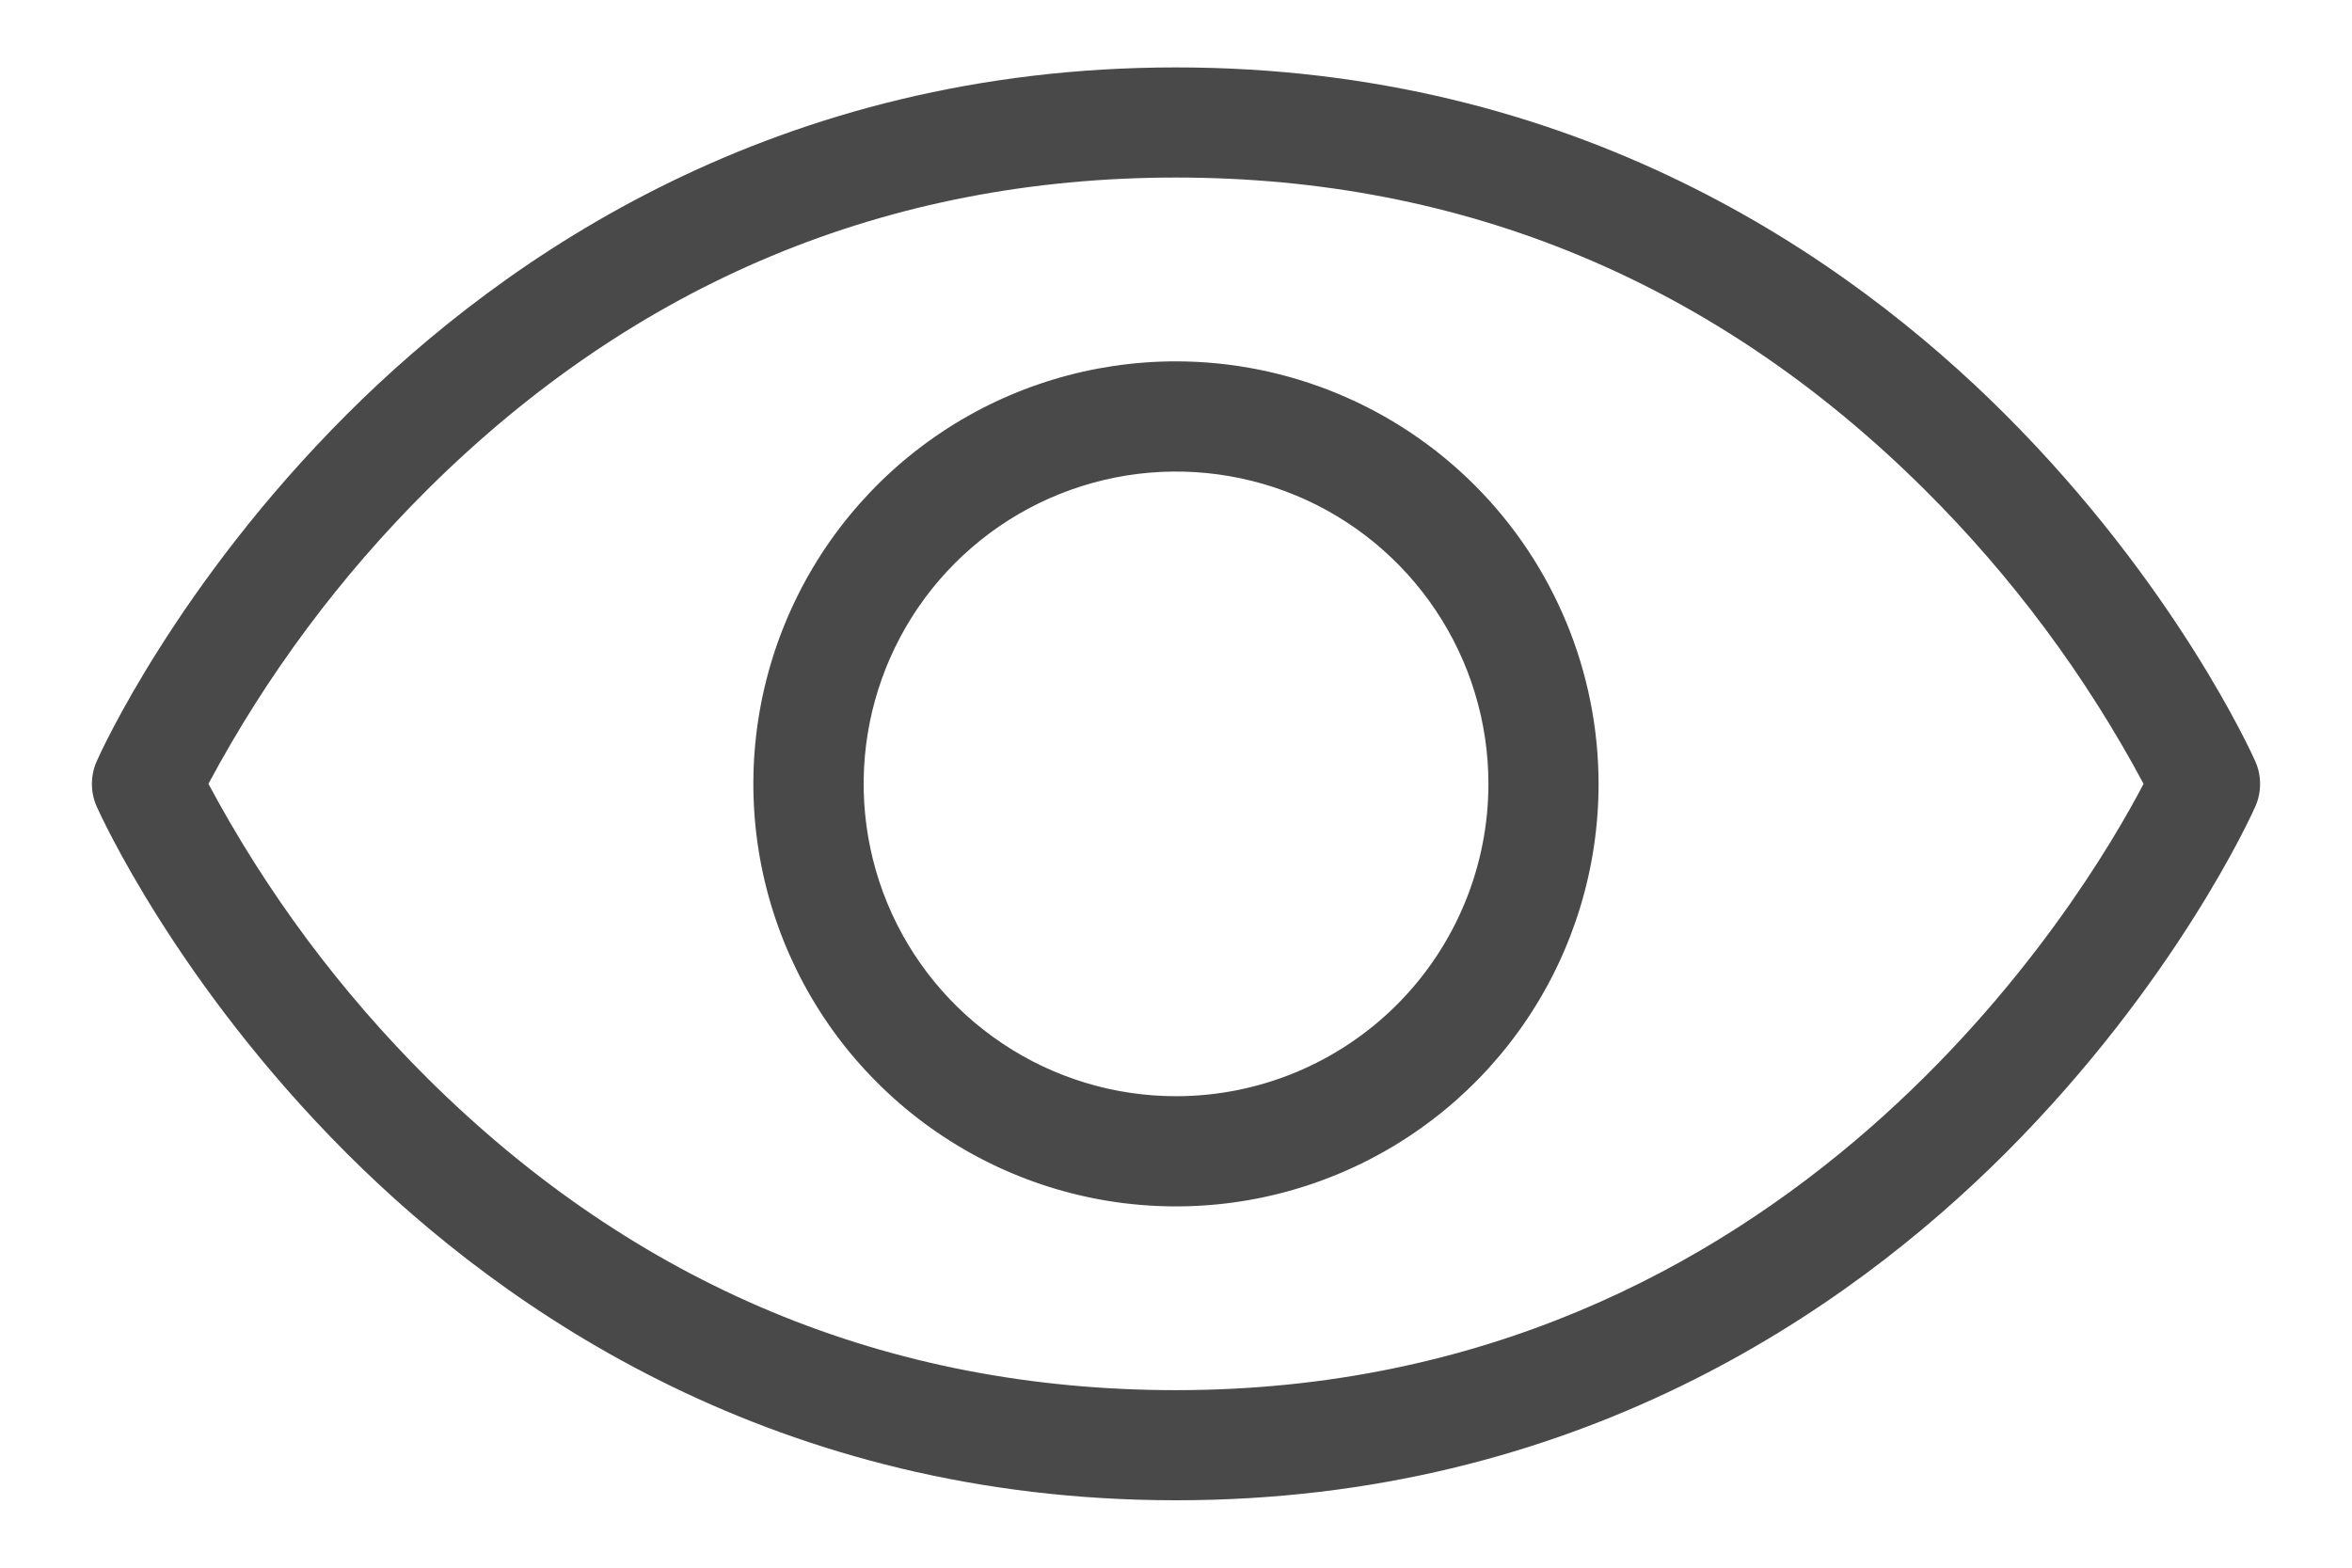 <svg width="24" height="16" viewBox="0 0 24 16" fill="none" xmlns="http://www.w3.org/2000/svg">
<path d="M23.014 7.772C22.982 7.699 22.202 5.969 20.46 4.228C18.844 2.613 16.067 0.688 12 0.688C7.933 0.688 5.156 2.613 3.54 4.228C1.798 5.969 1.018 7.696 0.986 7.772C0.954 7.844 0.938 7.922 0.938 8.001C0.938 8.08 0.954 8.158 0.986 8.23C1.018 8.302 1.798 10.032 3.54 11.773C5.156 13.388 7.933 15.312 12 15.312C16.067 15.312 18.844 13.388 20.46 11.773C22.202 10.032 22.982 8.305 23.014 8.23C23.046 8.158 23.062 8.08 23.062 8.001C23.062 7.922 23.046 7.844 23.014 7.772ZM12 14.188C9.058 14.188 6.489 13.117 4.364 11.007C3.473 10.121 2.719 9.108 2.127 8C2.719 6.892 3.473 5.879 4.364 4.994C6.489 2.883 9.058 1.812 12 1.812C14.942 1.812 17.511 2.883 19.636 4.994C20.527 5.879 21.281 6.892 21.873 8C21.276 9.145 18.281 14.188 12 14.188ZM12 3.688C11.147 3.688 10.313 3.94 9.604 4.414C8.895 4.888 8.342 5.562 8.016 6.35C7.689 7.138 7.604 8.005 7.77 8.841C7.937 9.678 8.347 10.446 8.951 11.049C9.554 11.652 10.322 12.063 11.159 12.23C11.995 12.396 12.862 12.311 13.65 11.984C14.438 11.658 15.112 11.105 15.586 10.396C16.06 9.687 16.312 8.853 16.312 8C16.311 6.857 15.856 5.761 15.048 4.952C14.239 4.144 13.143 3.689 12 3.688ZM12 11.188C11.37 11.188 10.753 11.001 10.229 10.65C9.705 10.3 9.296 9.802 9.055 9.22C8.814 8.637 8.751 7.996 8.874 7.378C8.997 6.76 9.3 6.192 9.746 5.746C10.192 5.3 10.76 4.997 11.378 4.874C11.996 4.751 12.637 4.814 13.22 5.055C13.802 5.296 14.3 5.705 14.65 6.229C15.001 6.753 15.188 7.37 15.188 8C15.188 8.845 14.852 9.656 14.254 10.254C13.656 10.852 12.845 11.188 12 11.188Z" fill="#494949"/>
</svg>
